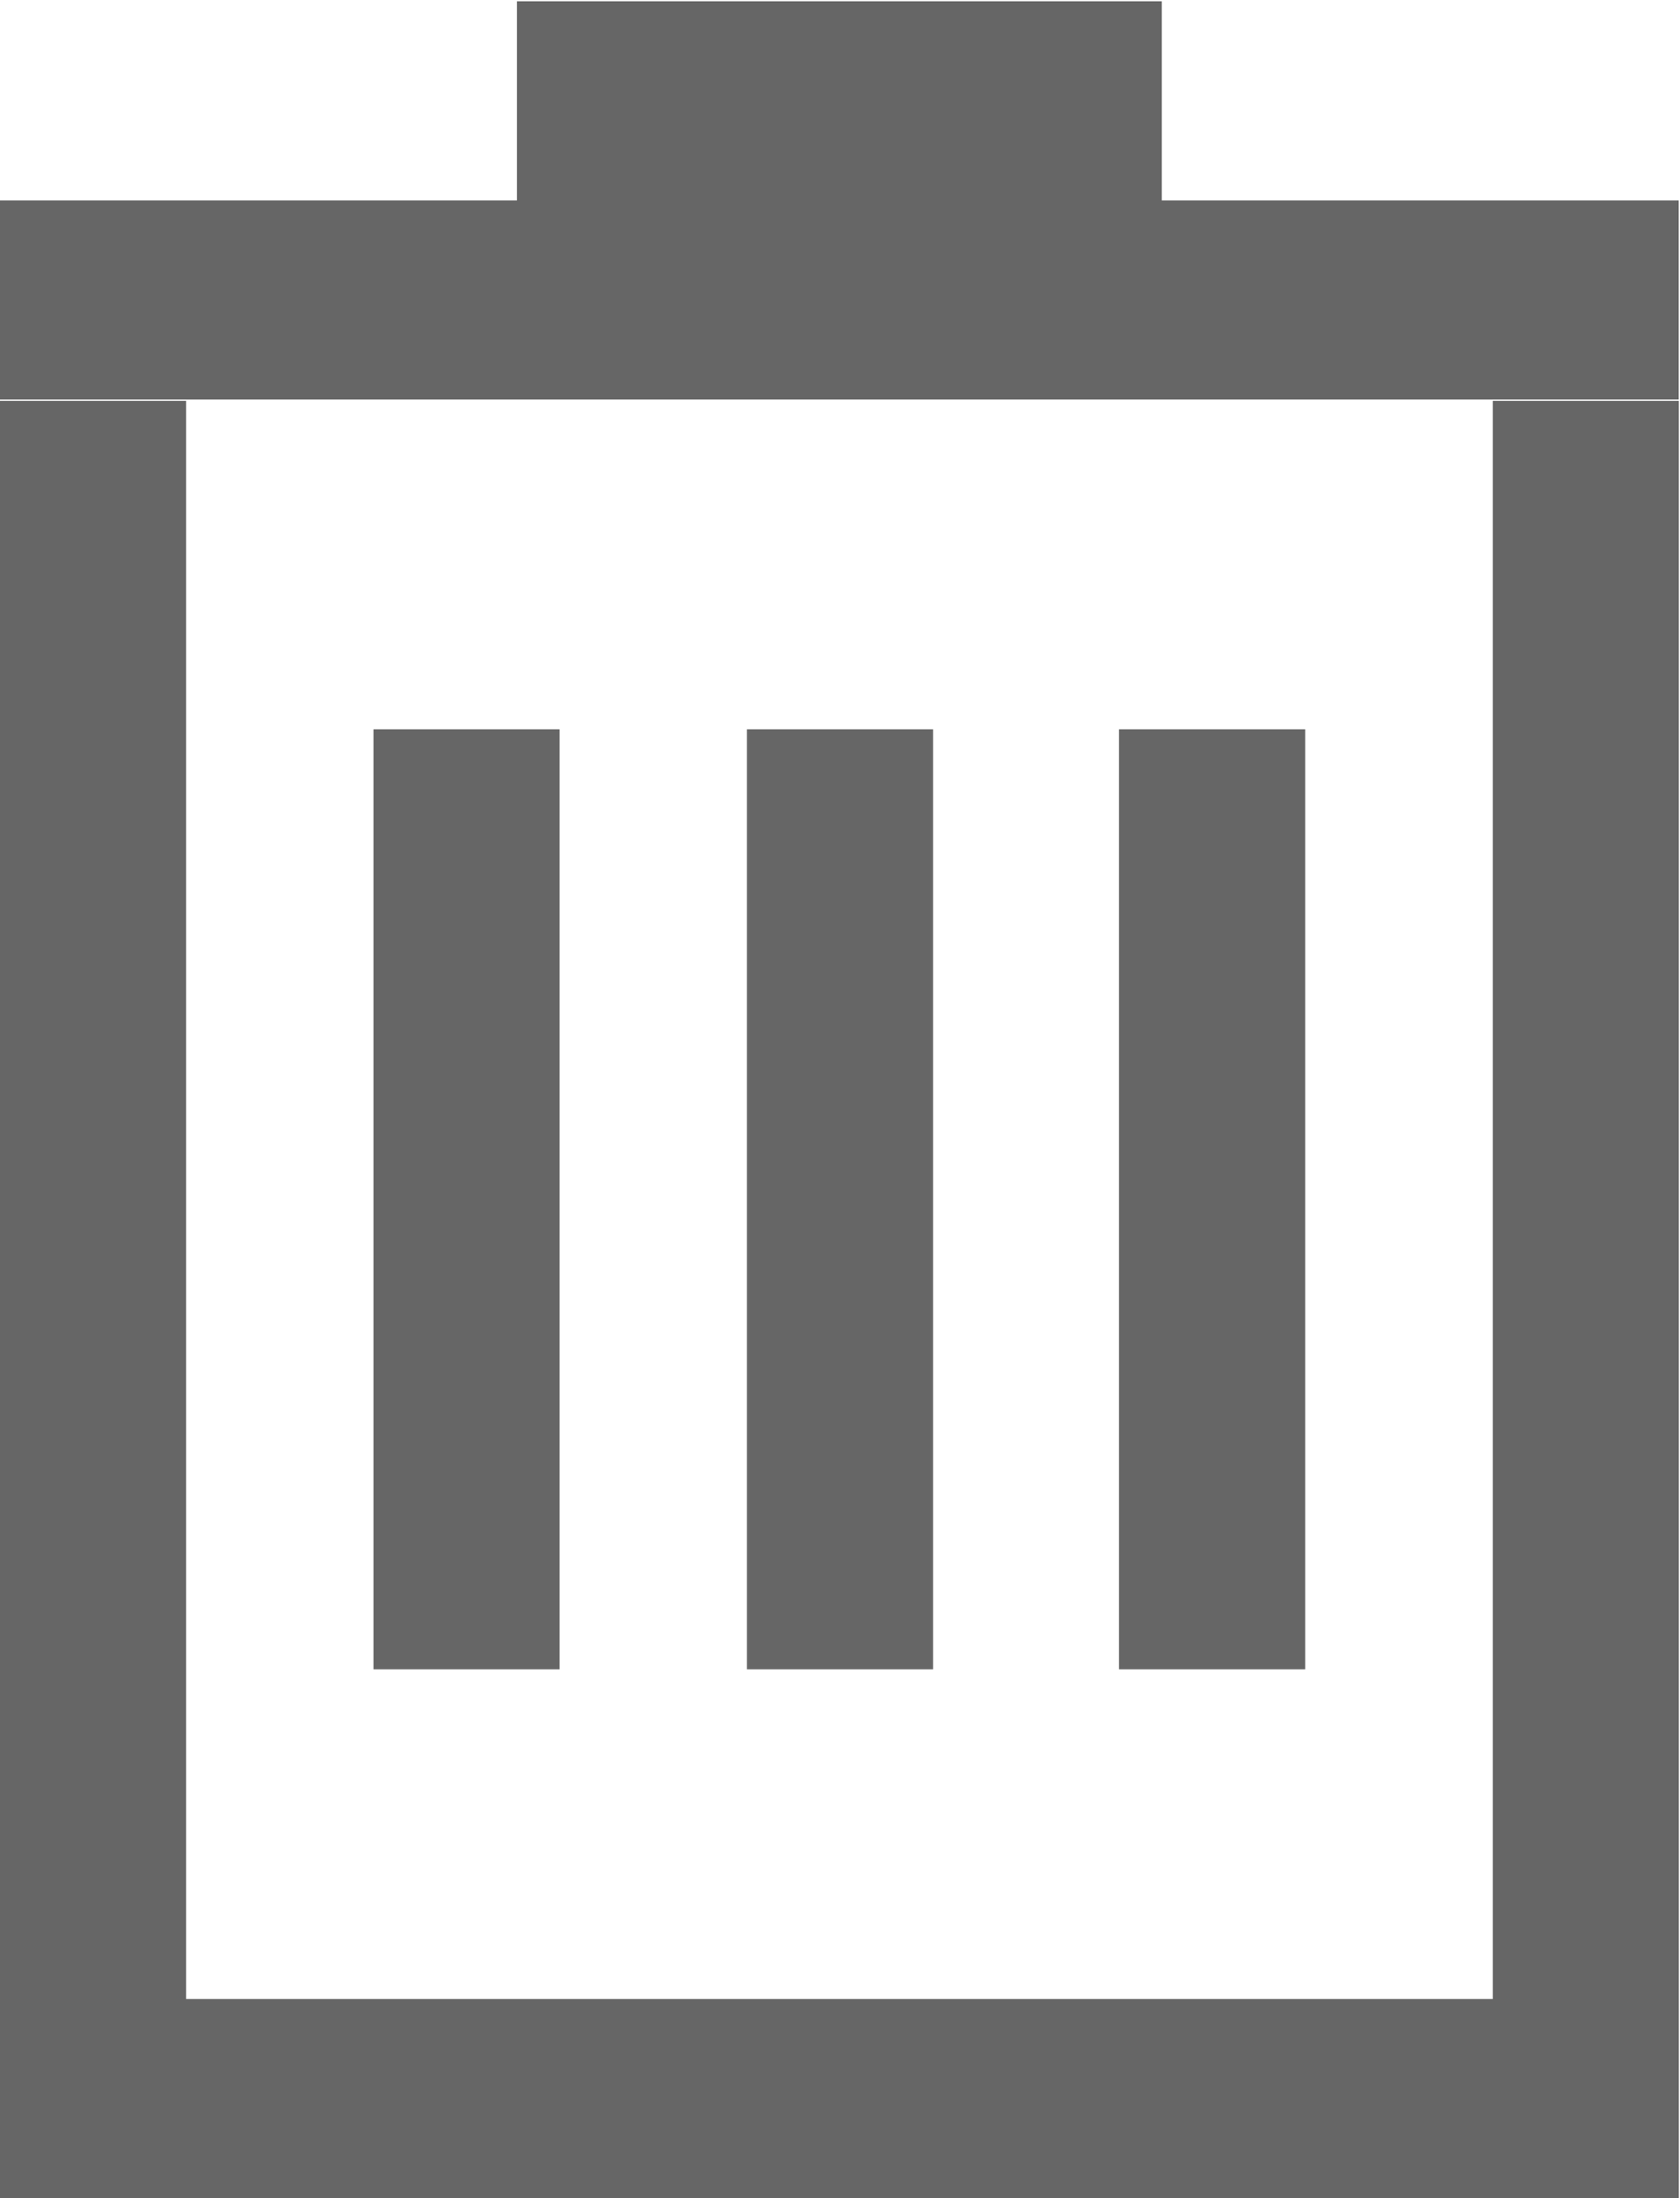 <svg width="13" height="17" viewBox="0 0 13 17" fill="none" xmlns="http://www.w3.org/2000/svg">
<path d="M0 17V3.1H1.44V15.46H11.551V3.1H12.991V17H0ZM8.659 12.91V5.64H10.1V12.91H8.659ZM5.78 12.91V5.64H7.22V12.91H5.78ZM2.89 12.91V5.64H4.33V12.91H2.89ZM0 3.09V1.55H4V0.01H8.99V1.55H12.99V3.09H0Z" fill="#666666"/>
</svg>
